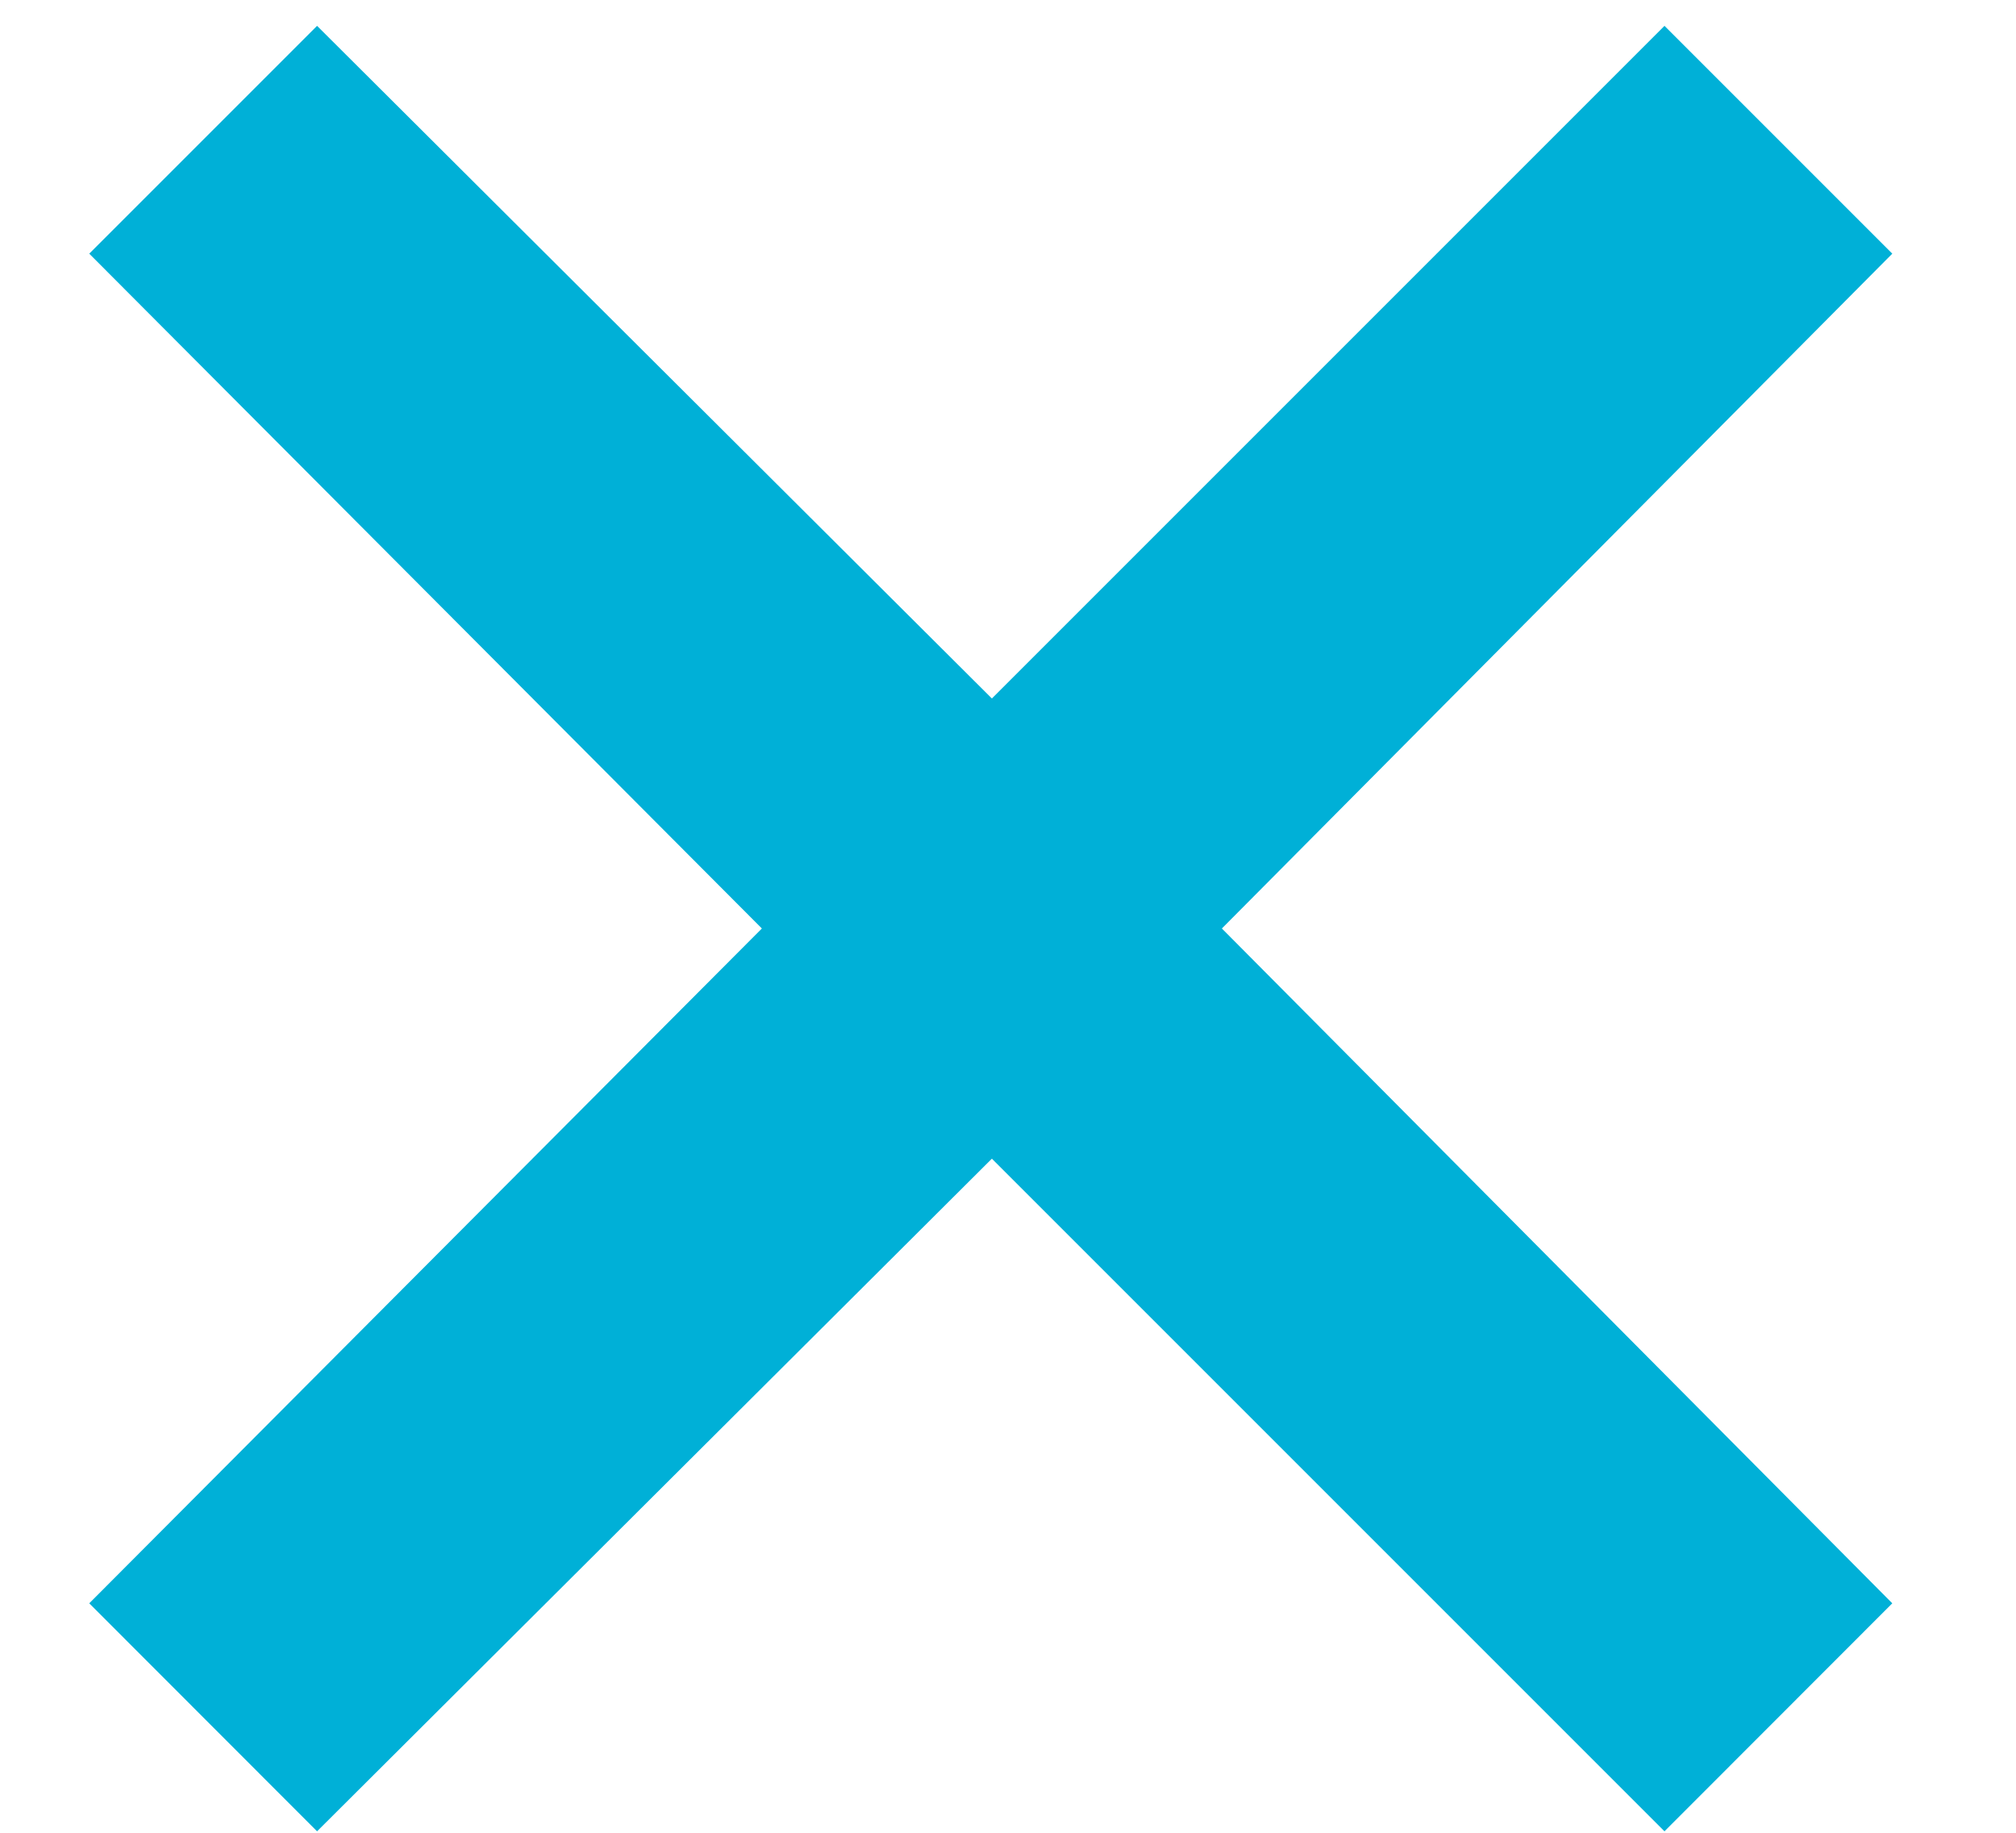 <svg width="11" height="10" viewBox="0 0 11 10" fill="none" xmlns="http://www.w3.org/2000/svg">
    <path d="M5.412 6.322L1.73 9.992L0.487 8.748L4.157 5.066L0.487 1.384L1.73 0.141L5.412 3.811L9.082 0.141L10.325 1.384L6.667 5.066L10.325 8.748L9.082 9.992L5.412 6.322Z" fill="#00B0D7"/>
</svg>
